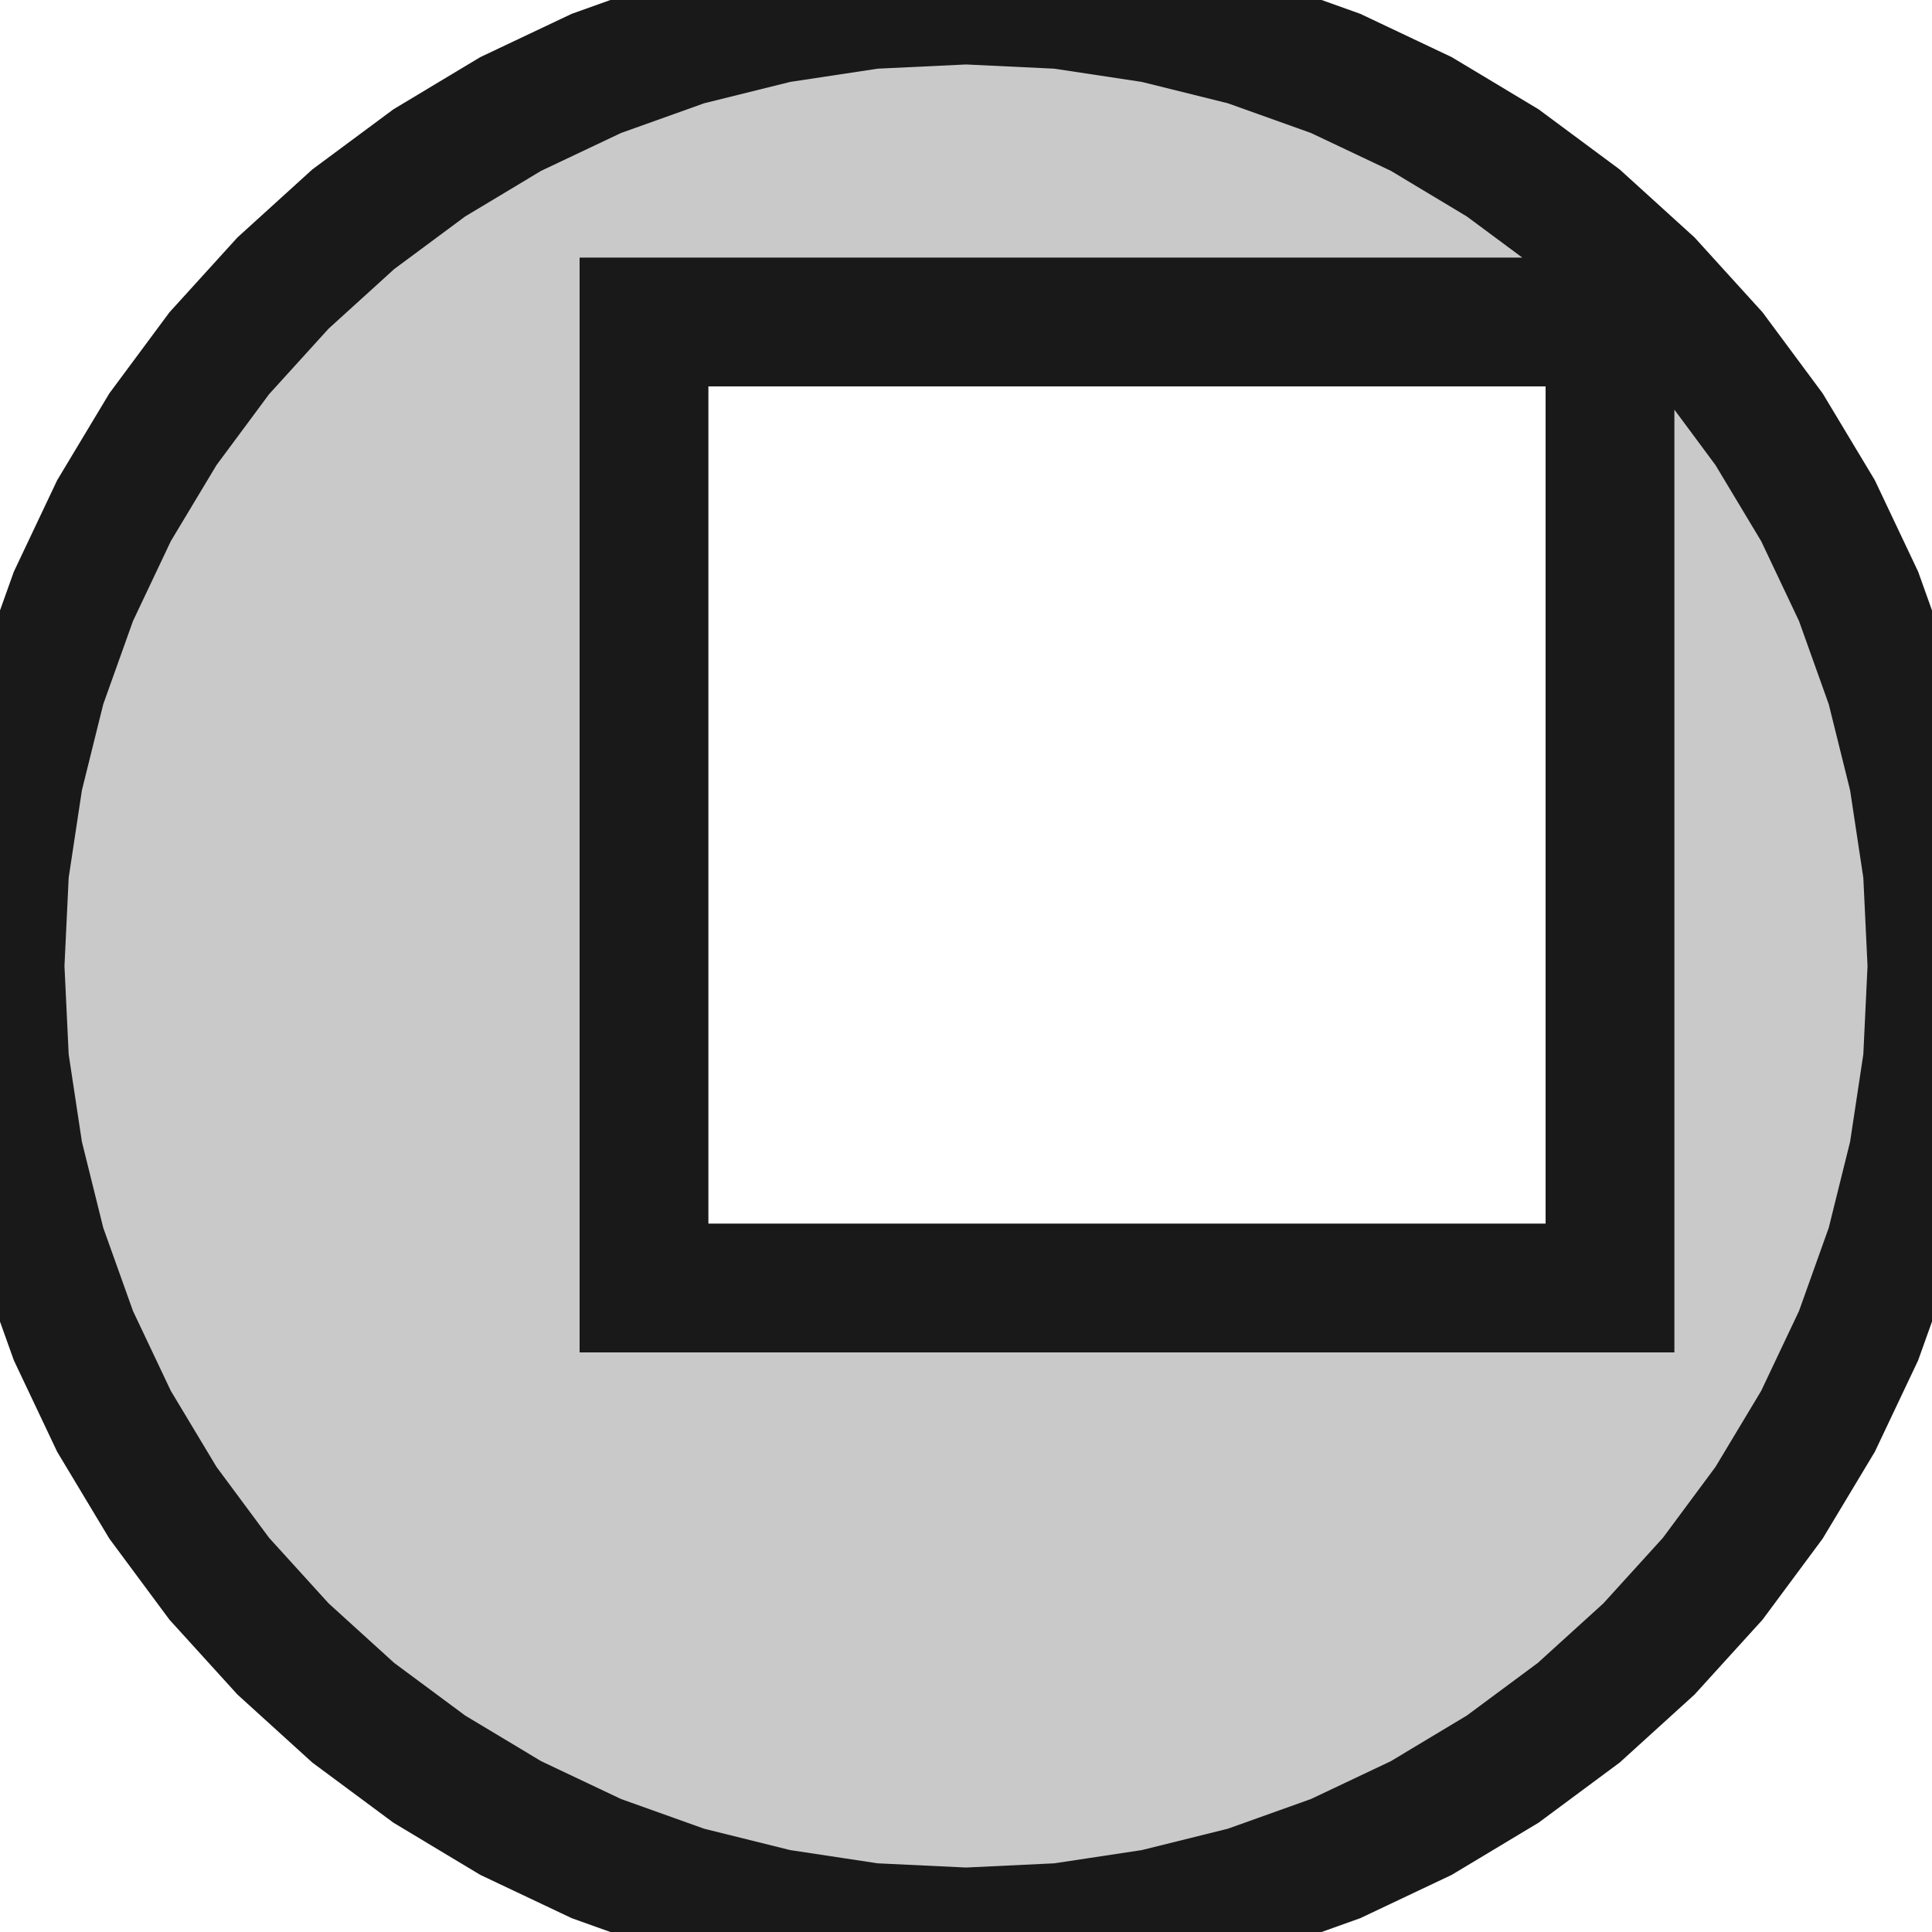 <?xml version='1.0' encoding='UTF-8'?>
<svg version='1.1' xmlns='http://www.w3.org/2000/svg' viewBox='0 0 6 6' width='6mm' height='6mm'>

  <defs>
    <!-- A marker to be used as an arrowhead -->
    <marker
      id="arrow"
      viewBox="0 0 16 16"
      refX="8"
      refY="8"
      markerWidth="9"
      markerHeight="9"
      orient="auto-start-reverse">
      <path d="M 0 0 L 16 8 L 0 16 z" stroke="none" fill="context-fill" />
    </marker>
  </defs>
            
  <style>
     
        .background-fill {
            fill: #FFFFFF;
            stroke: none;
        }
         
        .grid {
            fill: #D8D8D8;
            stroke: #D8D8D8;
            stroke-width: 0.2;
        }
         
        .grid-stroke {
            fill: none;
            stroke: #D8D8D8;
            stroke-width: 0.2;
        }
         
        .grid-fill {
            fill: #D8D8D8;
            stroke: none;
        }
         
        .measure {
            fill: #00CCCC;
            stroke: #00CCCC;
            stroke-width: 0.2;
        }
         
        .measure-stroke {
            fill: none;
            stroke: #00CCCC;
            stroke-width: 0.2;
        }
         
        .measure-fill {
            fill: #00CCCC;
            stroke: none;
        }
         
        .highlight {
            fill: #FF9900;
            stroke: #FF9900;
            stroke-width: 0.2;
        }
         
        .highlight-stroke {
            fill: none;
            stroke: #FF9900;
            stroke-width: 0.2;
        }
         
        .highlight-fill {
            fill: #FF9900;
            stroke: none;
        }
         
        .entity {
            fill: rgba(178, 178, 178, 0.70);
            stroke: #191919;
            stroke-width: 0.4;
        }
        
            .active { fill-opacity: 1.0; stroke-opacity: 1.0; }
            .inactive { fill-opacity: 0.3; stroke-opacity: 0.3; }
        
  </style>
  <g class="entity">
    <path d="M0,3L0.014,3.294L0.058,3.585L0.129,3.871L0.228,4.148L0.354,4.414L0.506,4.667L0.681,4.903L0.879,5.121L1.097,5.319L1.333,5.494L1.586,5.646L1.852,5.772L2.129,5.871L2.415,5.942L2.706,5.986L3,6L3.294,5.986L3.585,5.942L3.871,5.871L4.148,5.772L4.414,5.646L4.667,5.494L4.903,5.319L5.121,5.121L5.319,4.903L5.494,4.667L5.646,4.414L5.772,4.148L5.871,3.871L5.942,3.585L5.986,3.294L6,3L5.986,2.706L5.942,2.415L5.871,2.129L5.772,1.852L5.646,1.586L5.494,1.333L5.319,1.097L5.121,0.879L4.903,0.681L4.667,0.506L4.414,0.354L4.148,0.228L3.871,0.129L3.585,0.058L3.294,0.014L3,0L2.706,0.014L2.415,0.058L2.129,0.129L1.852,0.228L1.586,0.354L1.333,0.506L1.097,0.681L0.879,0.879L0.681,1.097L0.506,1.333L0.354,1.586L0.228,1.852L0.129,2.129L0.058,2.415L0.014,2.706L0,3 Z  M2,1L5,1L5,4L2,4L2,1 Z "/>
  </g>
</svg>
